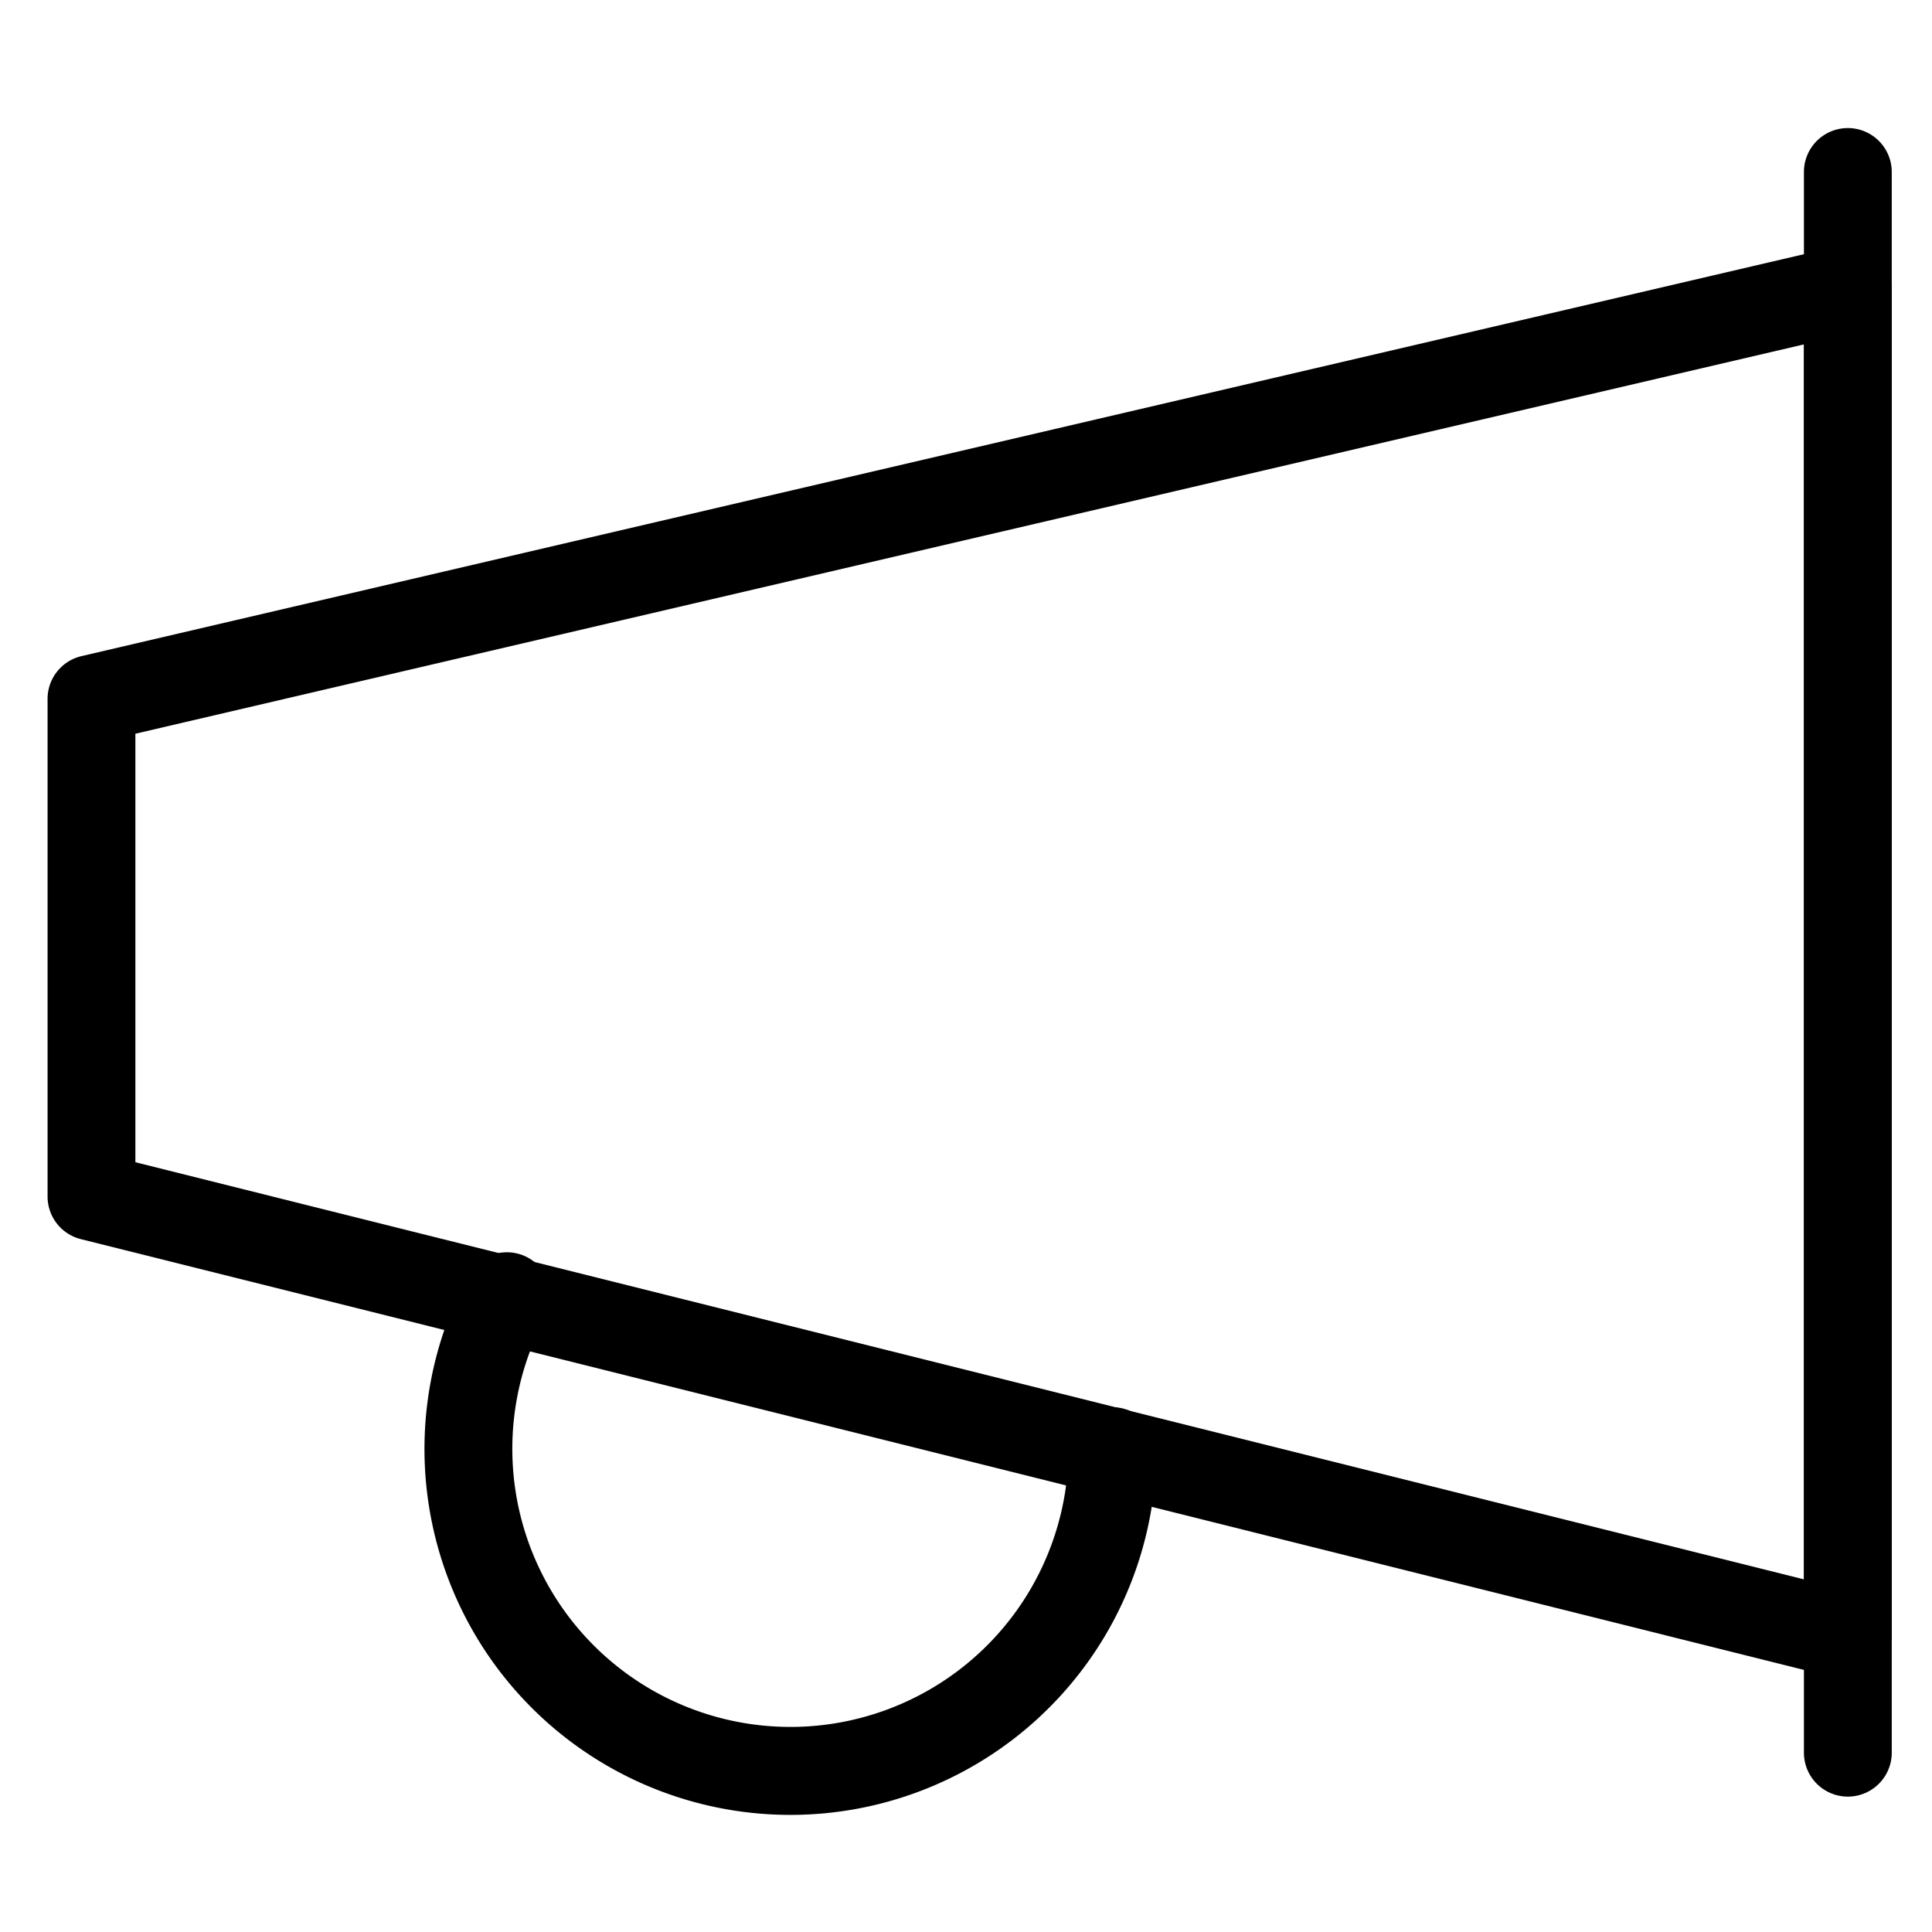 <svg viewBox="0 0 264 264">
    <g transform="translate(-2904 -2112)" clip-path="url(#clip-path)">
        <path d="M2968.699 2335a50.038 50.038 0 0 1-.73-48.704 6.001 6.001 0 0 1 10.608 5.614 38 38 0 1 0 71.429 18.374 6 6 0 1 1 12 .013 50.005 50.005 0 0 1-93.307 24.703Z"/>
        <path d="M3156.5 2145.5a6 6 0 0 1 6 6v184a6 6 0 0 1-7.455 5.821l-240-60a6 6 0 0 1-4.545-5.821v-68a6 6 0 0 1 4.637-5.843l240-56a6 6 0 0 1 1.363-.157Zm-6 182.315v-168.754l-228 53.2v58.554Z"/>
        <path d="M3156.5 2357.5a6 6 0 0 1-6-6v-216a6 6 0 0 1 12 0v216a6 6 0 0 1-6 6Z"/>
    </g>
</svg>
